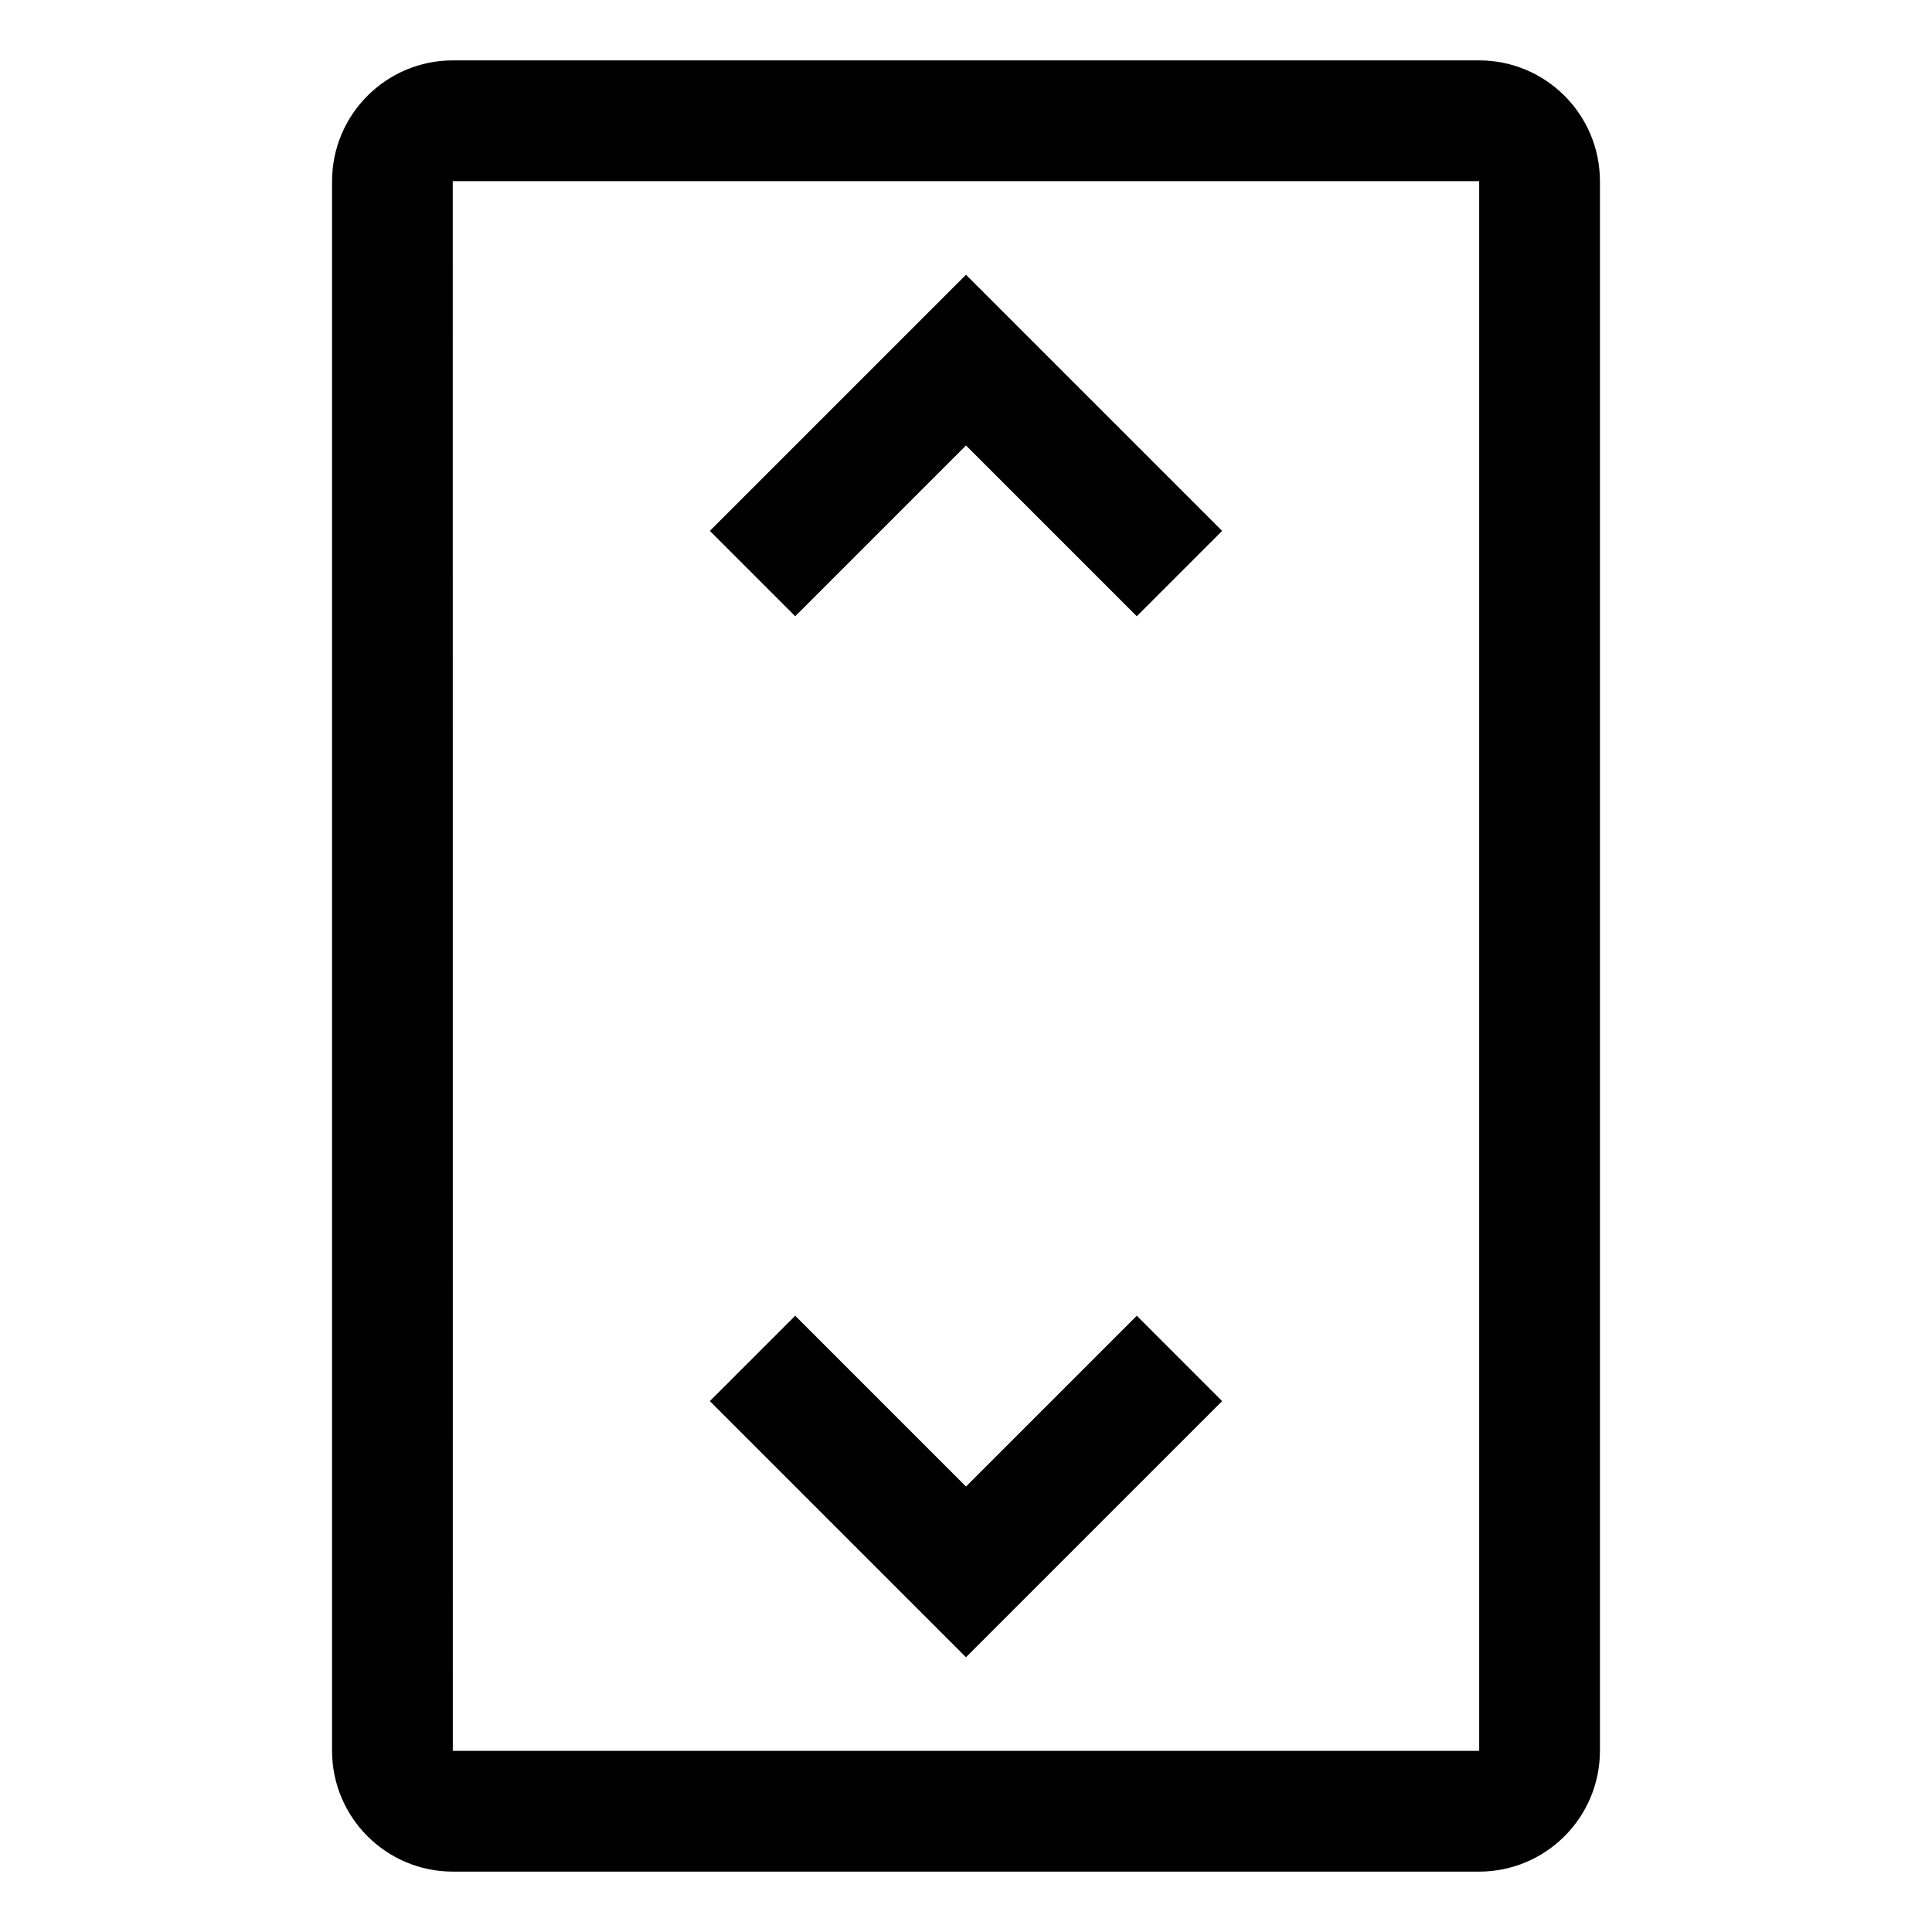 <svg xmlns="http://www.w3.org/2000/svg" width="64" height="64" version="1.1" viewBox="0 0 64 64"><title>screen-portrait</title><path d="M49 2h-34c-2.208 0.003-3.997 1.792-4 4v52c0.003 2.208 1.792 3.997 4 4h34c2.208-0.003 3.997-1.792 4-4v-52c-0.003-2.208-1.792-3.997-4-4h-0zM49 58h-34l-0.002-52 0.002-0h34z"/><path d="M32 14.757l5.657 5.657 2.828-2.828-8.485-8.485-8.485 8.485 2.828 2.828 5.657-5.657z"/><path d="M40.485 46.414l-2.828-2.828-5.657 5.657-5.657-5.657-2.829 2.828 8.485 8.485 8.485-8.485z"/></svg>
